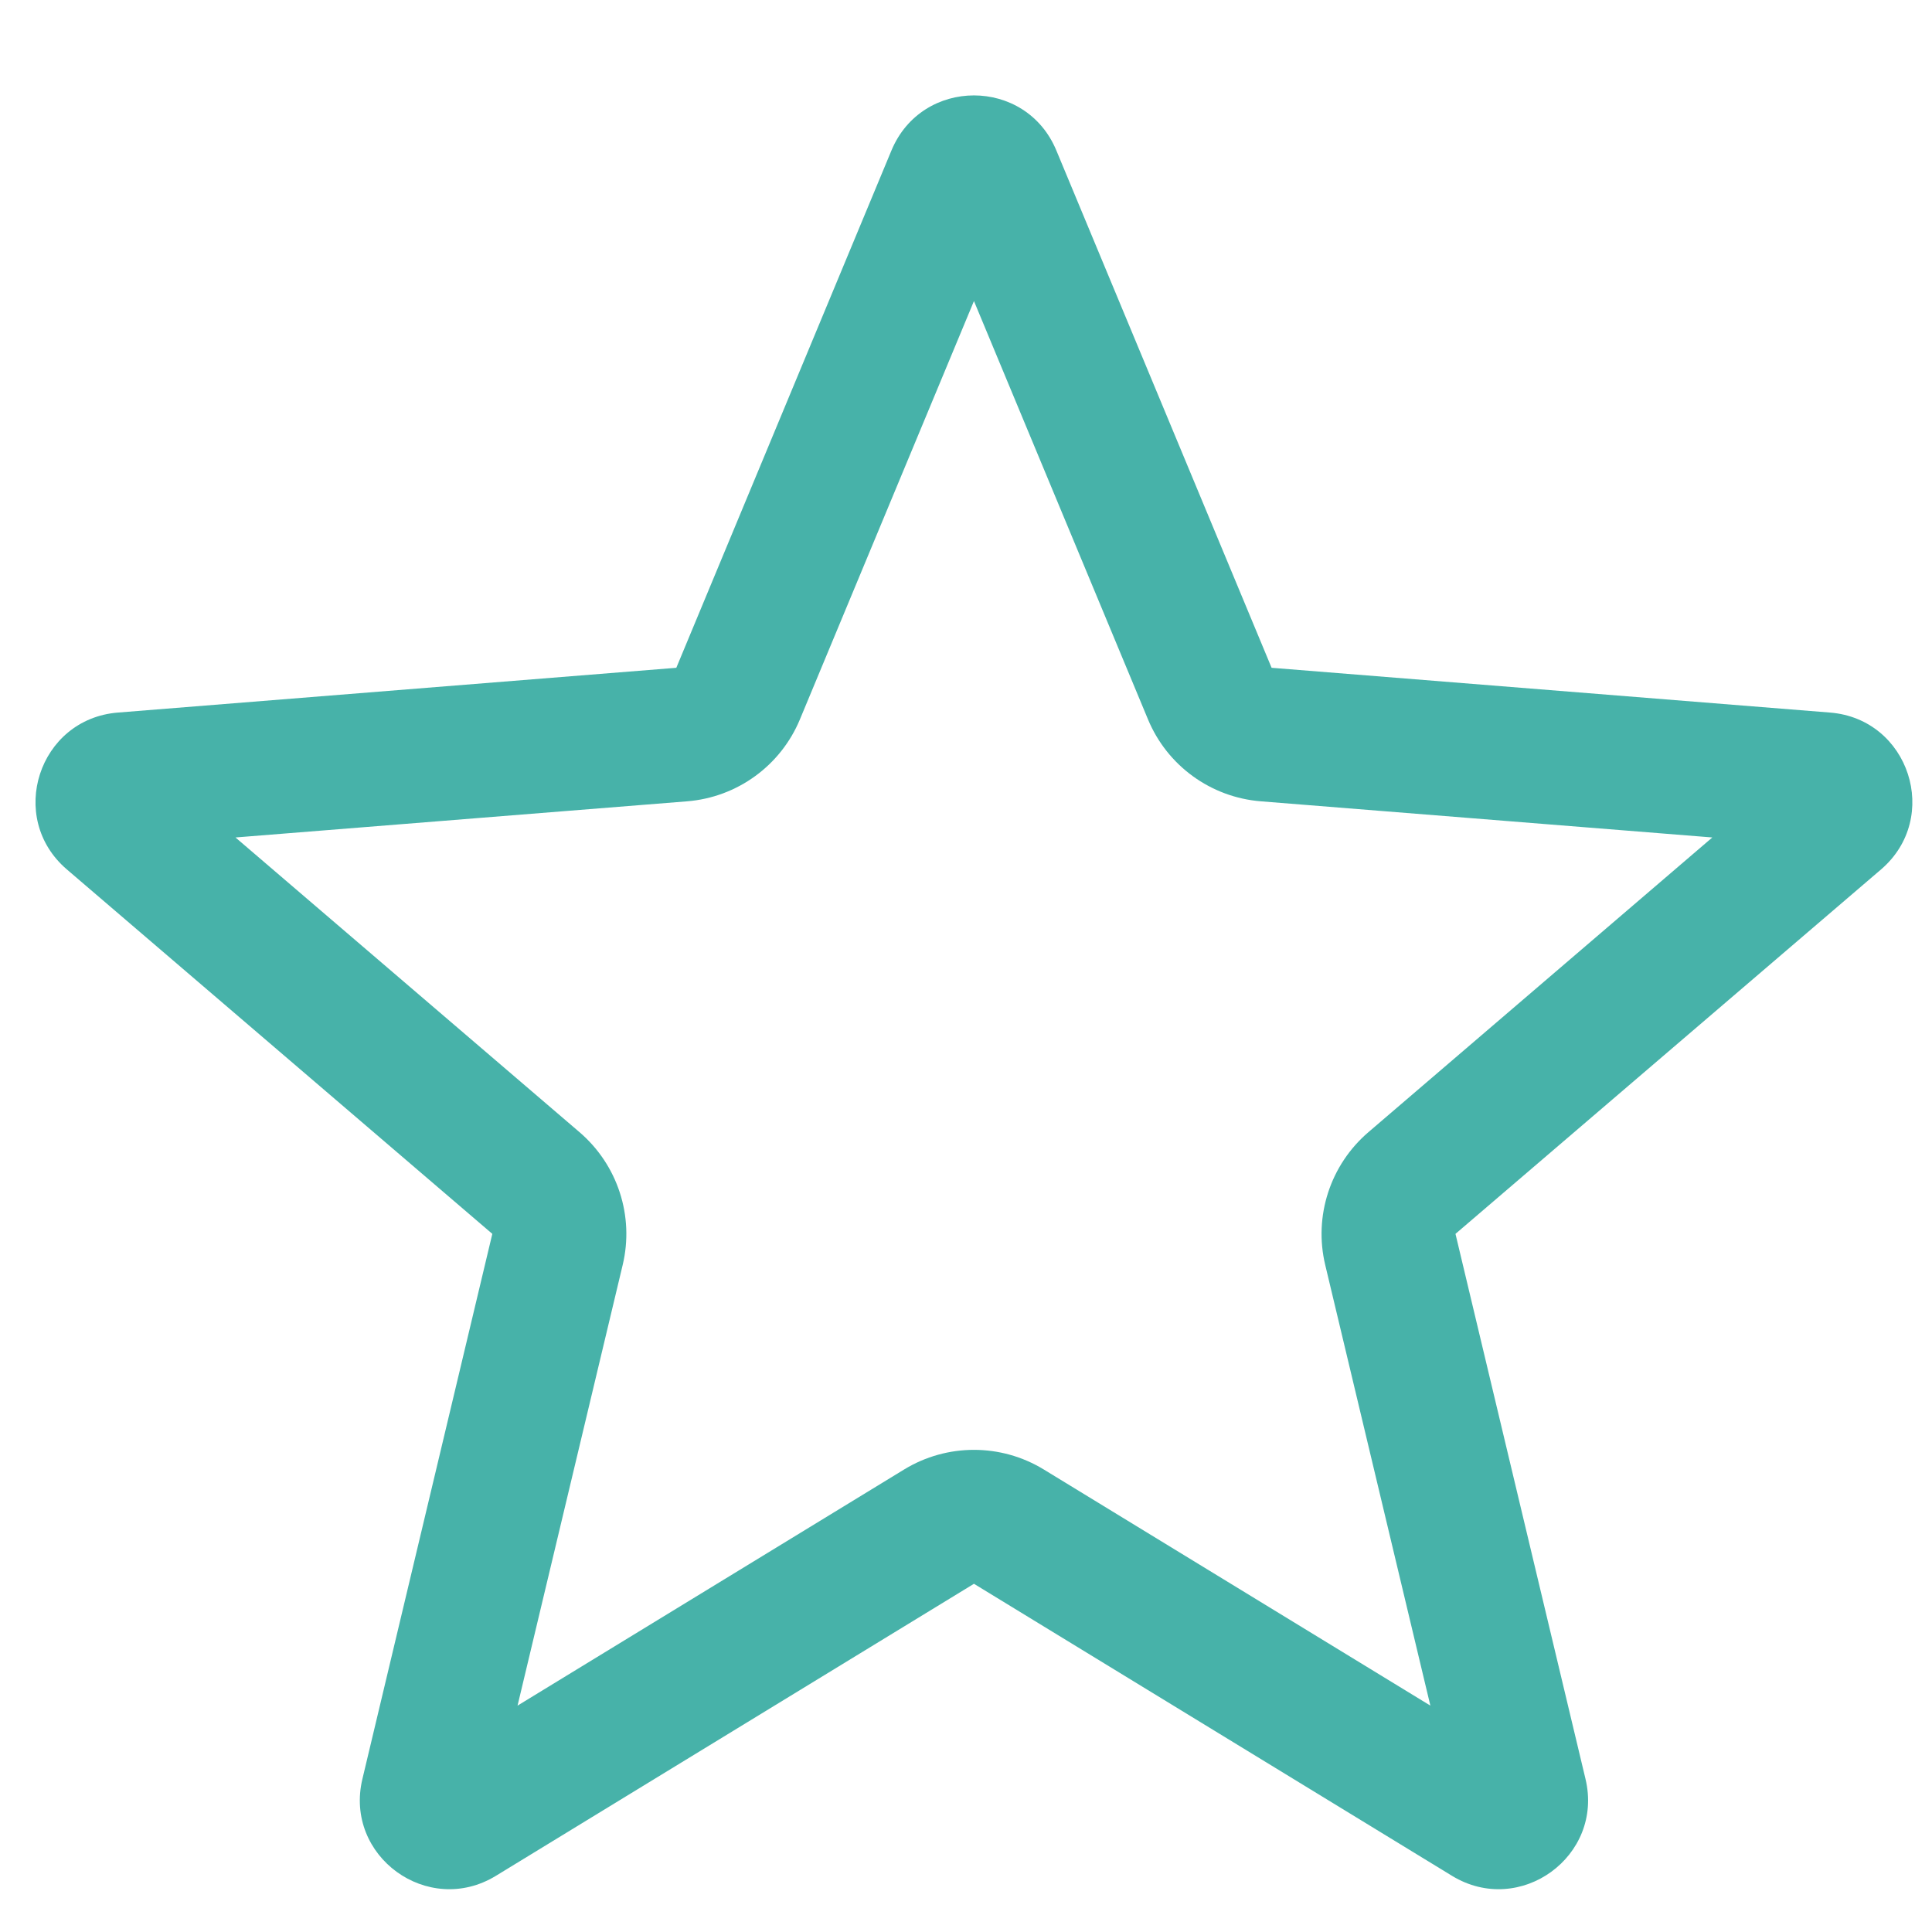 <svg width="17" height="17" viewBox="0 0 17 17" fill="none" xmlns="http://www.w3.org/2000/svg">
<path fill-rule="evenodd" clip-rule="evenodd" d="M7.844 1.324C8.113 0.678 9.027 0.678 9.295 1.324L11.189 5.876L16.103 6.27C16.8 6.326 17.082 7.195 16.552 7.65L12.807 10.857L13.951 15.653C14.114 16.333 13.374 16.87 12.777 16.506L8.57 13.936L4.363 16.506C3.766 16.87 3.026 16.333 3.189 15.653L4.332 10.857L0.588 7.65C0.057 7.195 0.34 6.326 1.037 6.27L5.951 5.876L7.844 1.324ZM10.101 6.329C10.27 6.737 10.654 7.016 11.095 7.051L15.067 7.369L12.041 9.962C11.705 10.25 11.558 10.701 11.661 11.131L12.586 15.008L9.184 12.93C8.807 12.7 8.333 12.7 7.956 12.93L4.554 15.008L5.479 11.131C5.582 10.701 5.435 10.25 5.099 9.962L2.072 7.369L6.045 7.051C6.486 7.016 6.87 6.737 7.039 6.329L8.57 2.649L10.101 6.329Z" fill="#47B2A9"/>
</svg>
